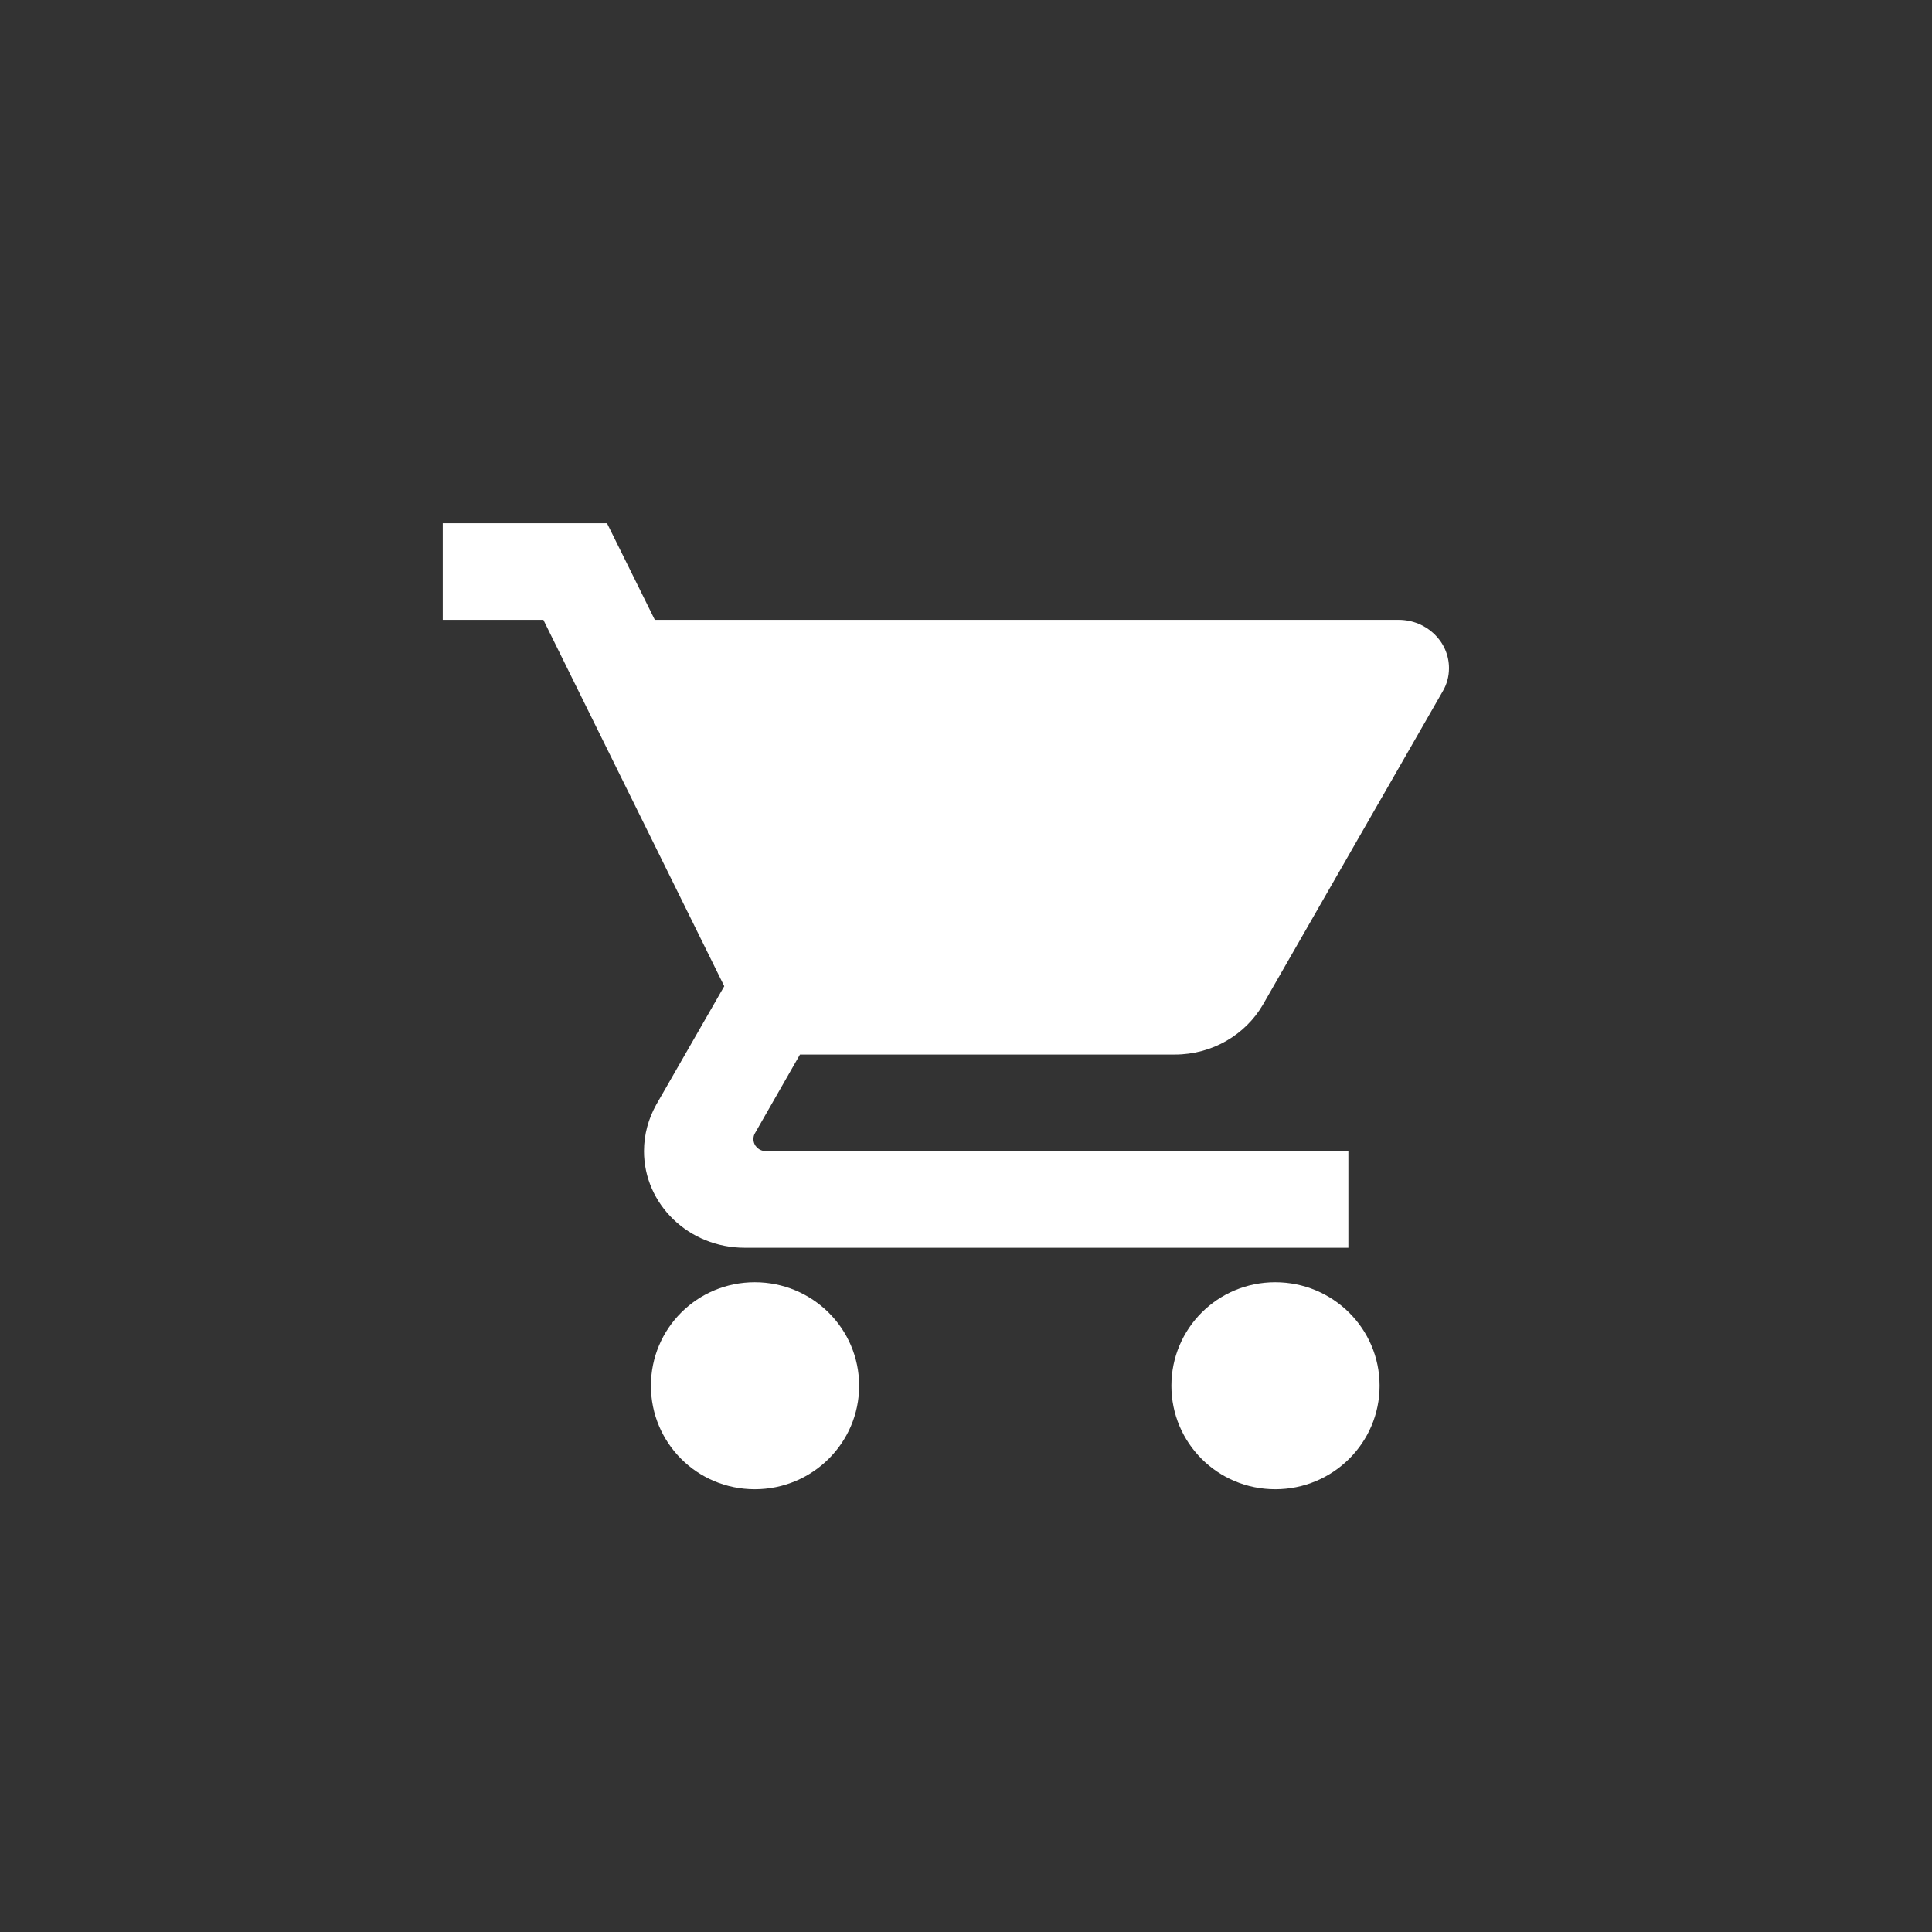 <?xml version="1.0" encoding="UTF-8"?>
<svg width="48px" height="48px" viewBox="0 0 48 48" version="1.1" xmlns="http://www.w3.org/2000/svg" xmlns:xlink="http://www.w3.org/1999/xlink">
    <rect x="0" y="0" width="48" height="48" fill="#333333" stroke="none"/>
    <title>Group 5</title>
    <g id="Page-1" stroke="none" stroke-width="1" fill="none" fill-rule="evenodd">
        <g id="0" transform="translate(-1338, -626)">
            <g id="Group-5" transform="translate(1338, 626)">
                <rect id="Rectangle-Copy-6" x="0" y="0" width="48" height="48" rx="5"></rect>
                <path d="M18.752,31.857 C20.185,31.857 21.345,33.008 21.345,34.429 C21.345,35.849 20.185,37 18.752,37 C17.32,37 16.172,35.849 16.172,34.429 C16.172,33.008 17.32,31.857 18.752,31.857 Z M31.683,31.857 C33.116,31.857 34.276,33.008 34.276,34.429 C34.276,35.849 33.116,37 31.683,37 C30.251,37 29.103,35.849 29.103,34.429 C29.103,33.008 30.251,31.857 31.683,31.857 Z M15.081,13 L16.269,15.4 L34.75,15.4 C35.438,15.4 36,15.934 36,16.6 C36,16.81 35.944,17.008 35.844,17.176 L35.844,17.176 L31.375,24.964 C30.944,25.702 30.125,26.2 29.188,26.2 L29.188,26.2 L19.875,26.2 L18.756,28.156 C18.731,28.198 18.719,28.246 18.719,28.3 C18.719,28.468 18.856,28.6 19.031,28.6 L19.031,28.6 L33.5,28.6 L33.5,31 L18.5,31 C17.119,31 16,29.926 16,28.6 C16,28.18 16.112,27.79 16.306,27.442 L16.306,27.442 L17.994,24.502 L13.5,15.4 L11,15.4 L11,13 L15.081,13 Z" id="Combined-Shape" fill="#FFFFFF"></path>
            </g>
        </g>
    </g>
</svg>